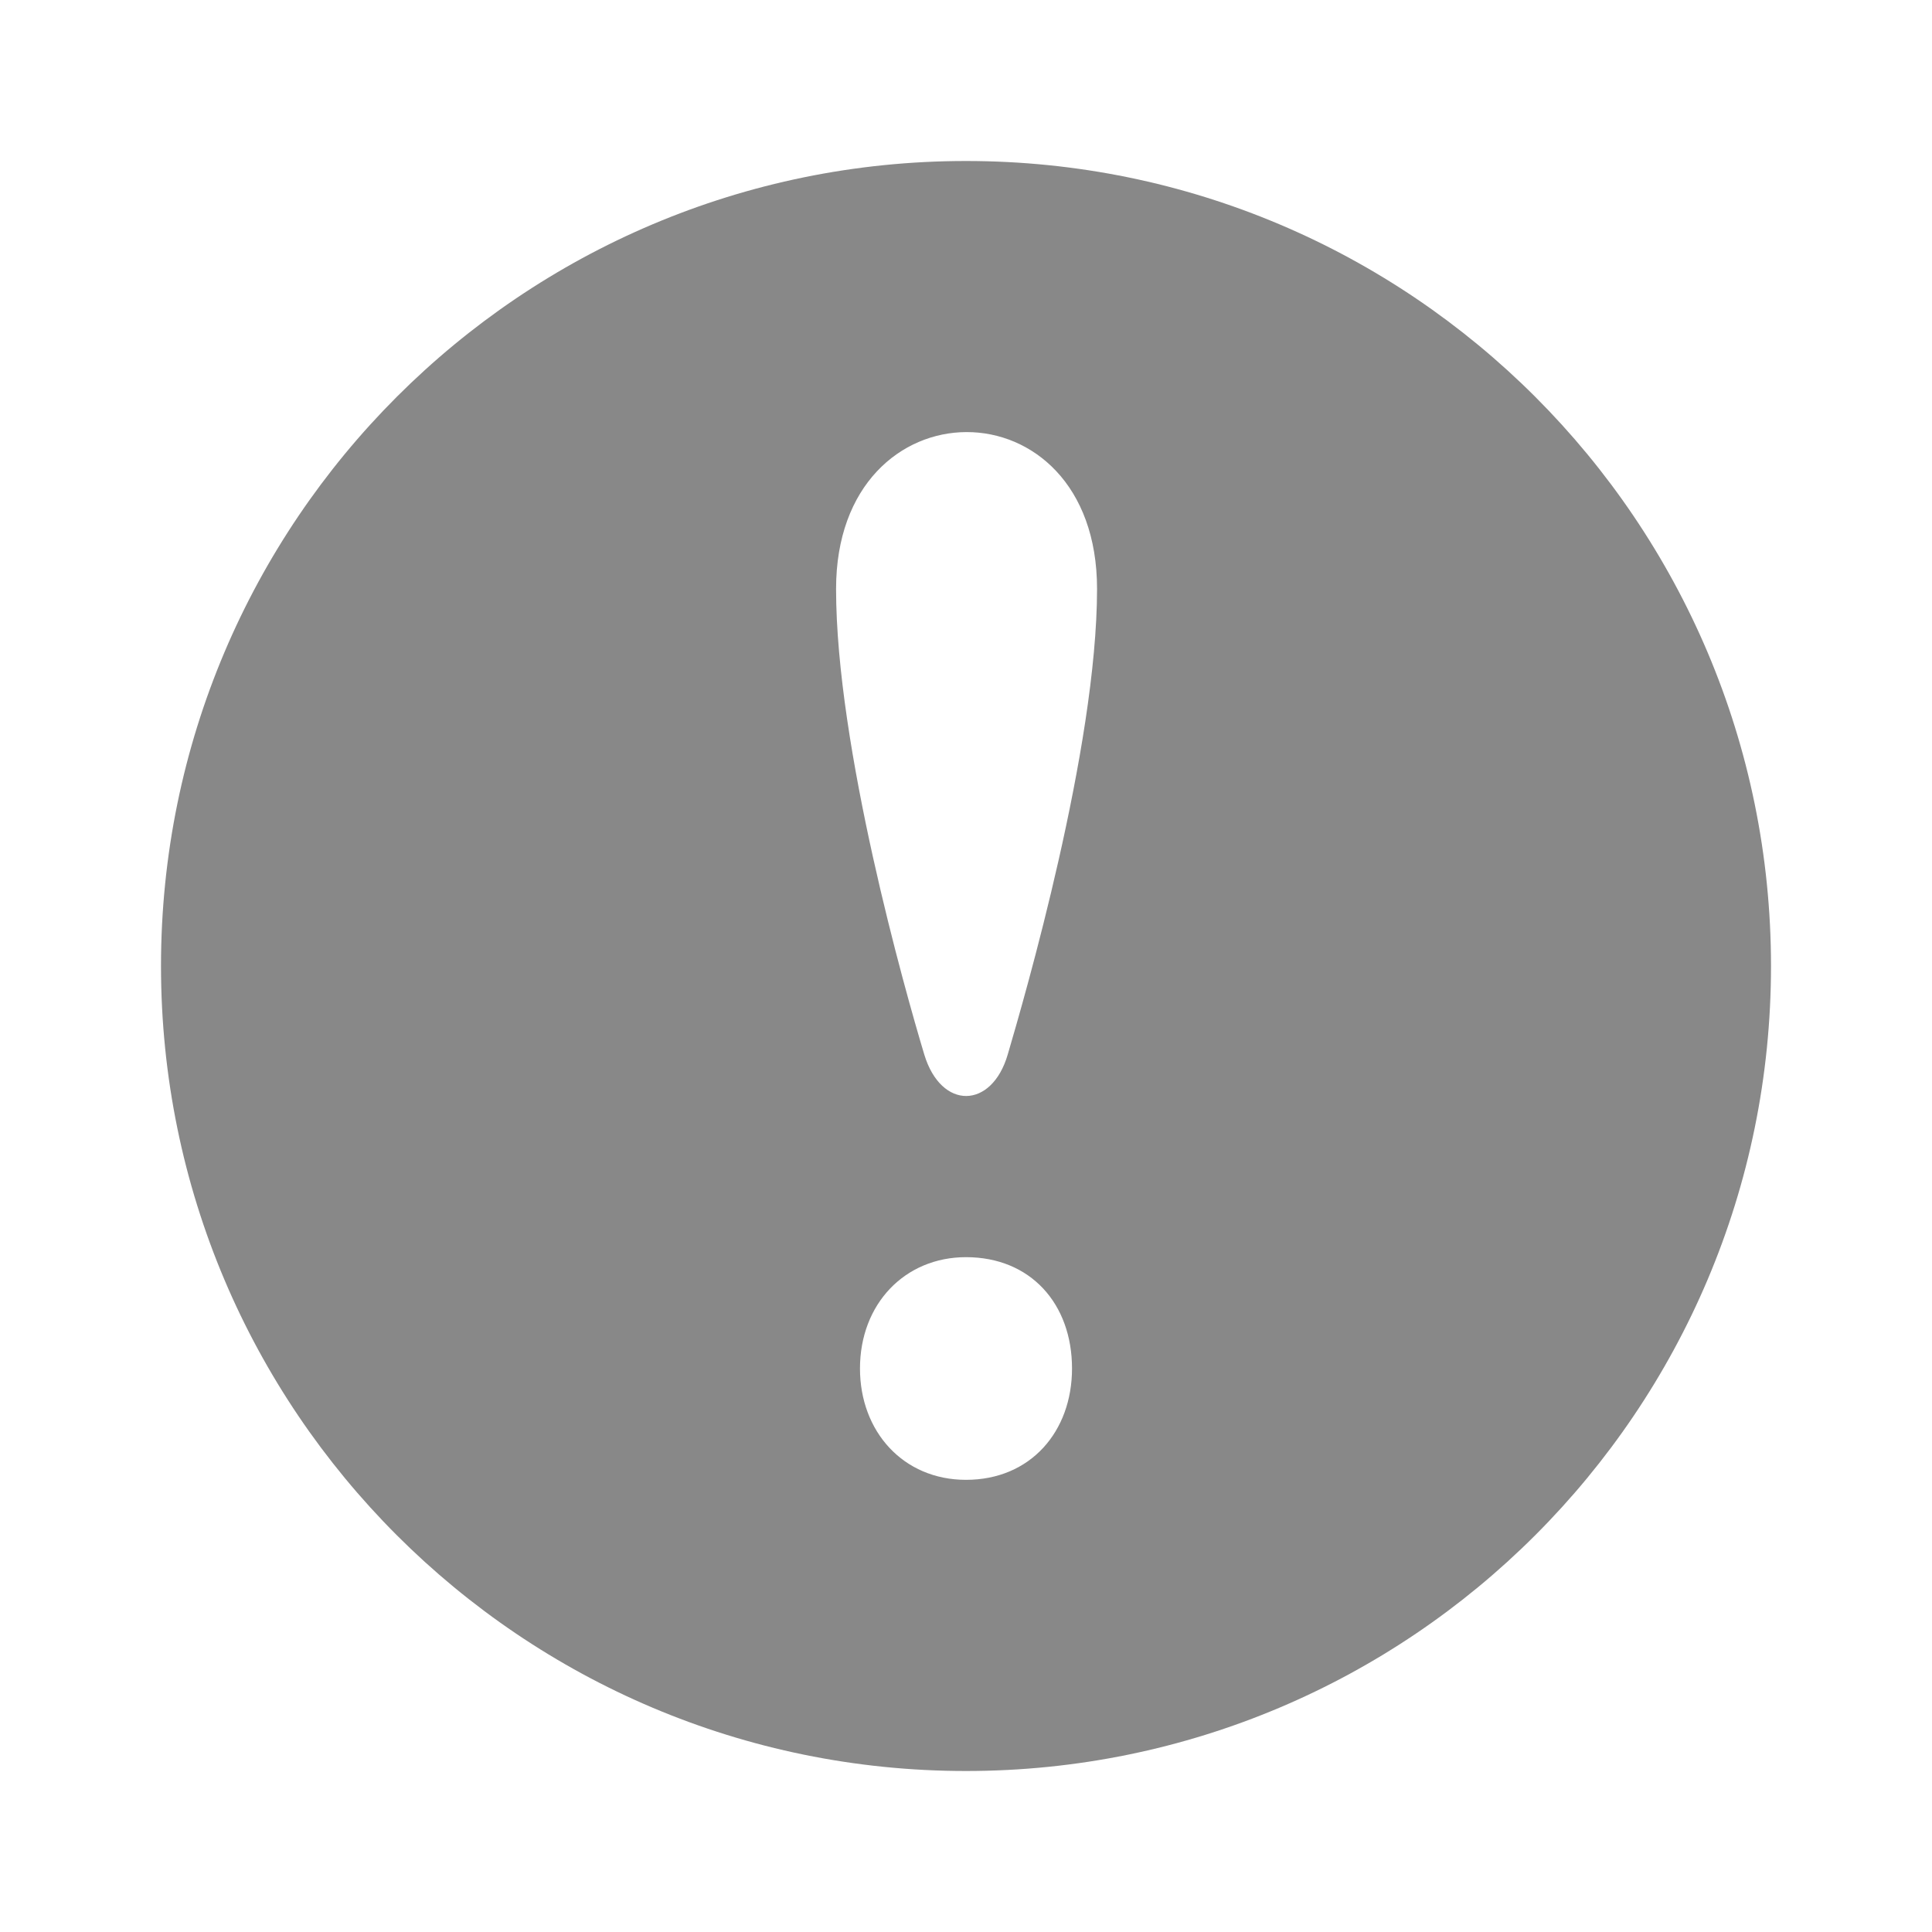 <svg width="24" height="24" viewBox="0 0 24 24" fill="none" xmlns="http://www.w3.org/2000/svg">
<path d="M12 2C6.478 2 2 6.478 2 12C2 17.523 6.478 22 12 22C17.523 22 22 17.523 22 12C22 6.478 17.523 2 12 2ZM12 18.383C11.218 18.383 10.683 17.781 10.683 17C10.683 16.197 11.241 15.617 12 15.617C12.803 15.617 13.317 16.197 13.317 17C13.317 17.782 12.803 18.383 12 18.383ZM12.518 13.101C12.319 13.78 11.692 13.792 11.482 13.101C11.242 12.304 10.386 9.28 10.386 7.316C10.386 4.724 13.628 4.712 13.628 7.316C13.627 9.292 12.726 12.394 12.518 13.101Z" fill="#888888"/>
</svg>
